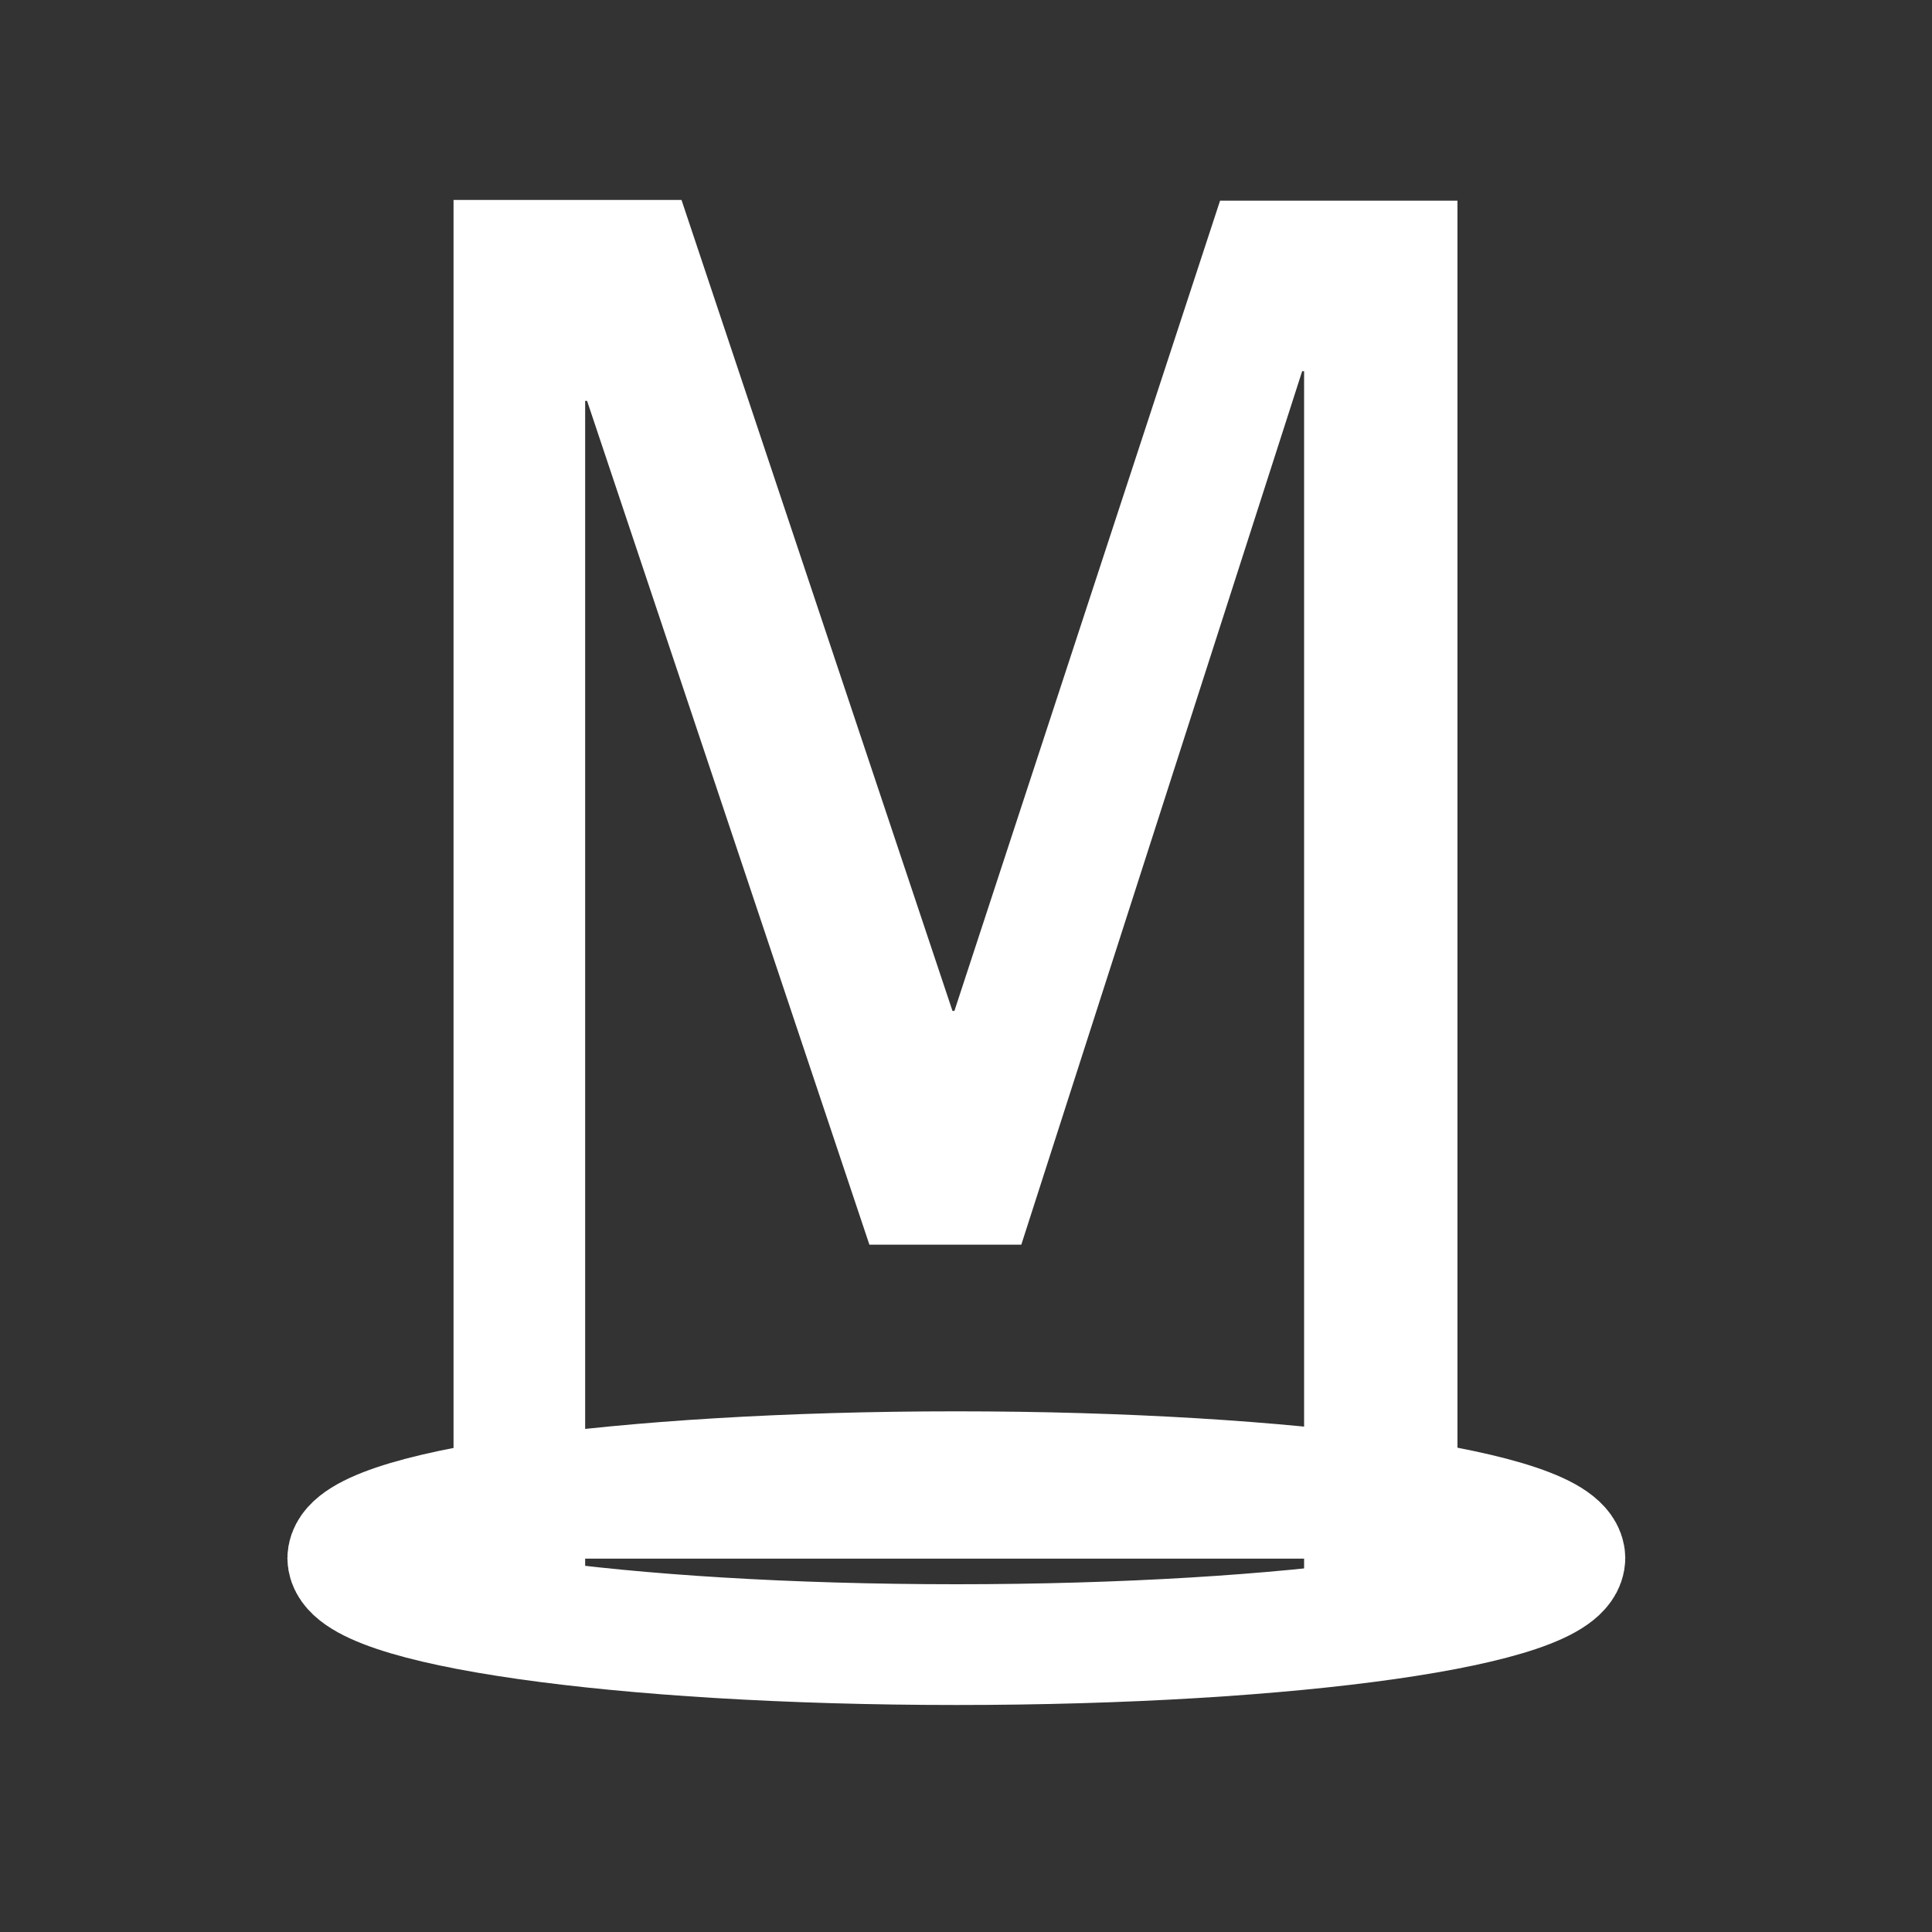 <?xml version="1.0" encoding="UTF-8" standalone="no"?>
<svg
   id="M"
   viewBox="0 0 80 80"
   version="1.1"
   sodipodi:docname="mask-icon.svg"
   inkscape:version="1.3.2 (091e20e, 2023-11-25)"
   xmlns:inkscape="http://www.inkscape.org/namespaces/inkscape"
   xmlns:sodipodi="http://sodipodi.sourceforge.net/DTD/sodipodi-0.dtd"
   xmlns="http://www.w3.org/2000/svg"
   xmlns:svg="http://www.w3.org/2000/svg">
  <rect x="0" y="0" width="80" height="80" fill="#333333" stroke="none"/>
  <sodipodi:namedview
     id="namedview3"
     pagecolor="#ffffff"
     bordercolor="#000000"
     borderopacity="0.25"
     inkscape:showpageshadow="2"
     inkscape:pageopacity="0.0"
     inkscape:pagecheckerboard="0"
     inkscape:deskcolor="#d1d1d1"
     showgrid="false"
     inkscape:zoom="9.5948093"
     inkscape:cx="42.78355"
     inkscape:cy="40.334309"
     inkscape:window-width="1680"
     inkscape:window-height="997"
     inkscape:window-x="0"
     inkscape:window-y="25"
     inkscape:window-maximized="0"
     inkscape:current-layer="M" />
  <defs
     id="defs1">
    <style
       id="style1">.cls-1{fill:#151515;}.cls-2{fill:none;stroke:#ccc;stroke-miterlimit:10;stroke-width:5px;}.cls-3{fill:#fff;}</style>
  </defs>
  <path
     class="cls-2"
     d="m 14.4,64.54 c 0,-2 11.28,-3.6 25.2,-3.6 13.92,0 25.2,1.61 25.2,3.6"
     id="path1"
     style="fill:#ffffff;stroke:#ffffff;stroke-opacity:1" />
  <path
     class="cls-3"
     d="M18.78,67.28v-59h9.44L39.44,41.86h.08l11-33.55h9.83v59H54V15.37l-.08,0L42.29,51.54H36L24.31,16.6l-.08,0V67.28Z"
     id="path2" />
  <path
     class="cls-2"
     d="M64.8,64.5c0,2-11.28,3.6-25.2,3.6s-25.2-1.61-25.2-3.6"
     id="path3"
     style="stroke:#ffffff;stroke-opacity:1" />
</svg>
